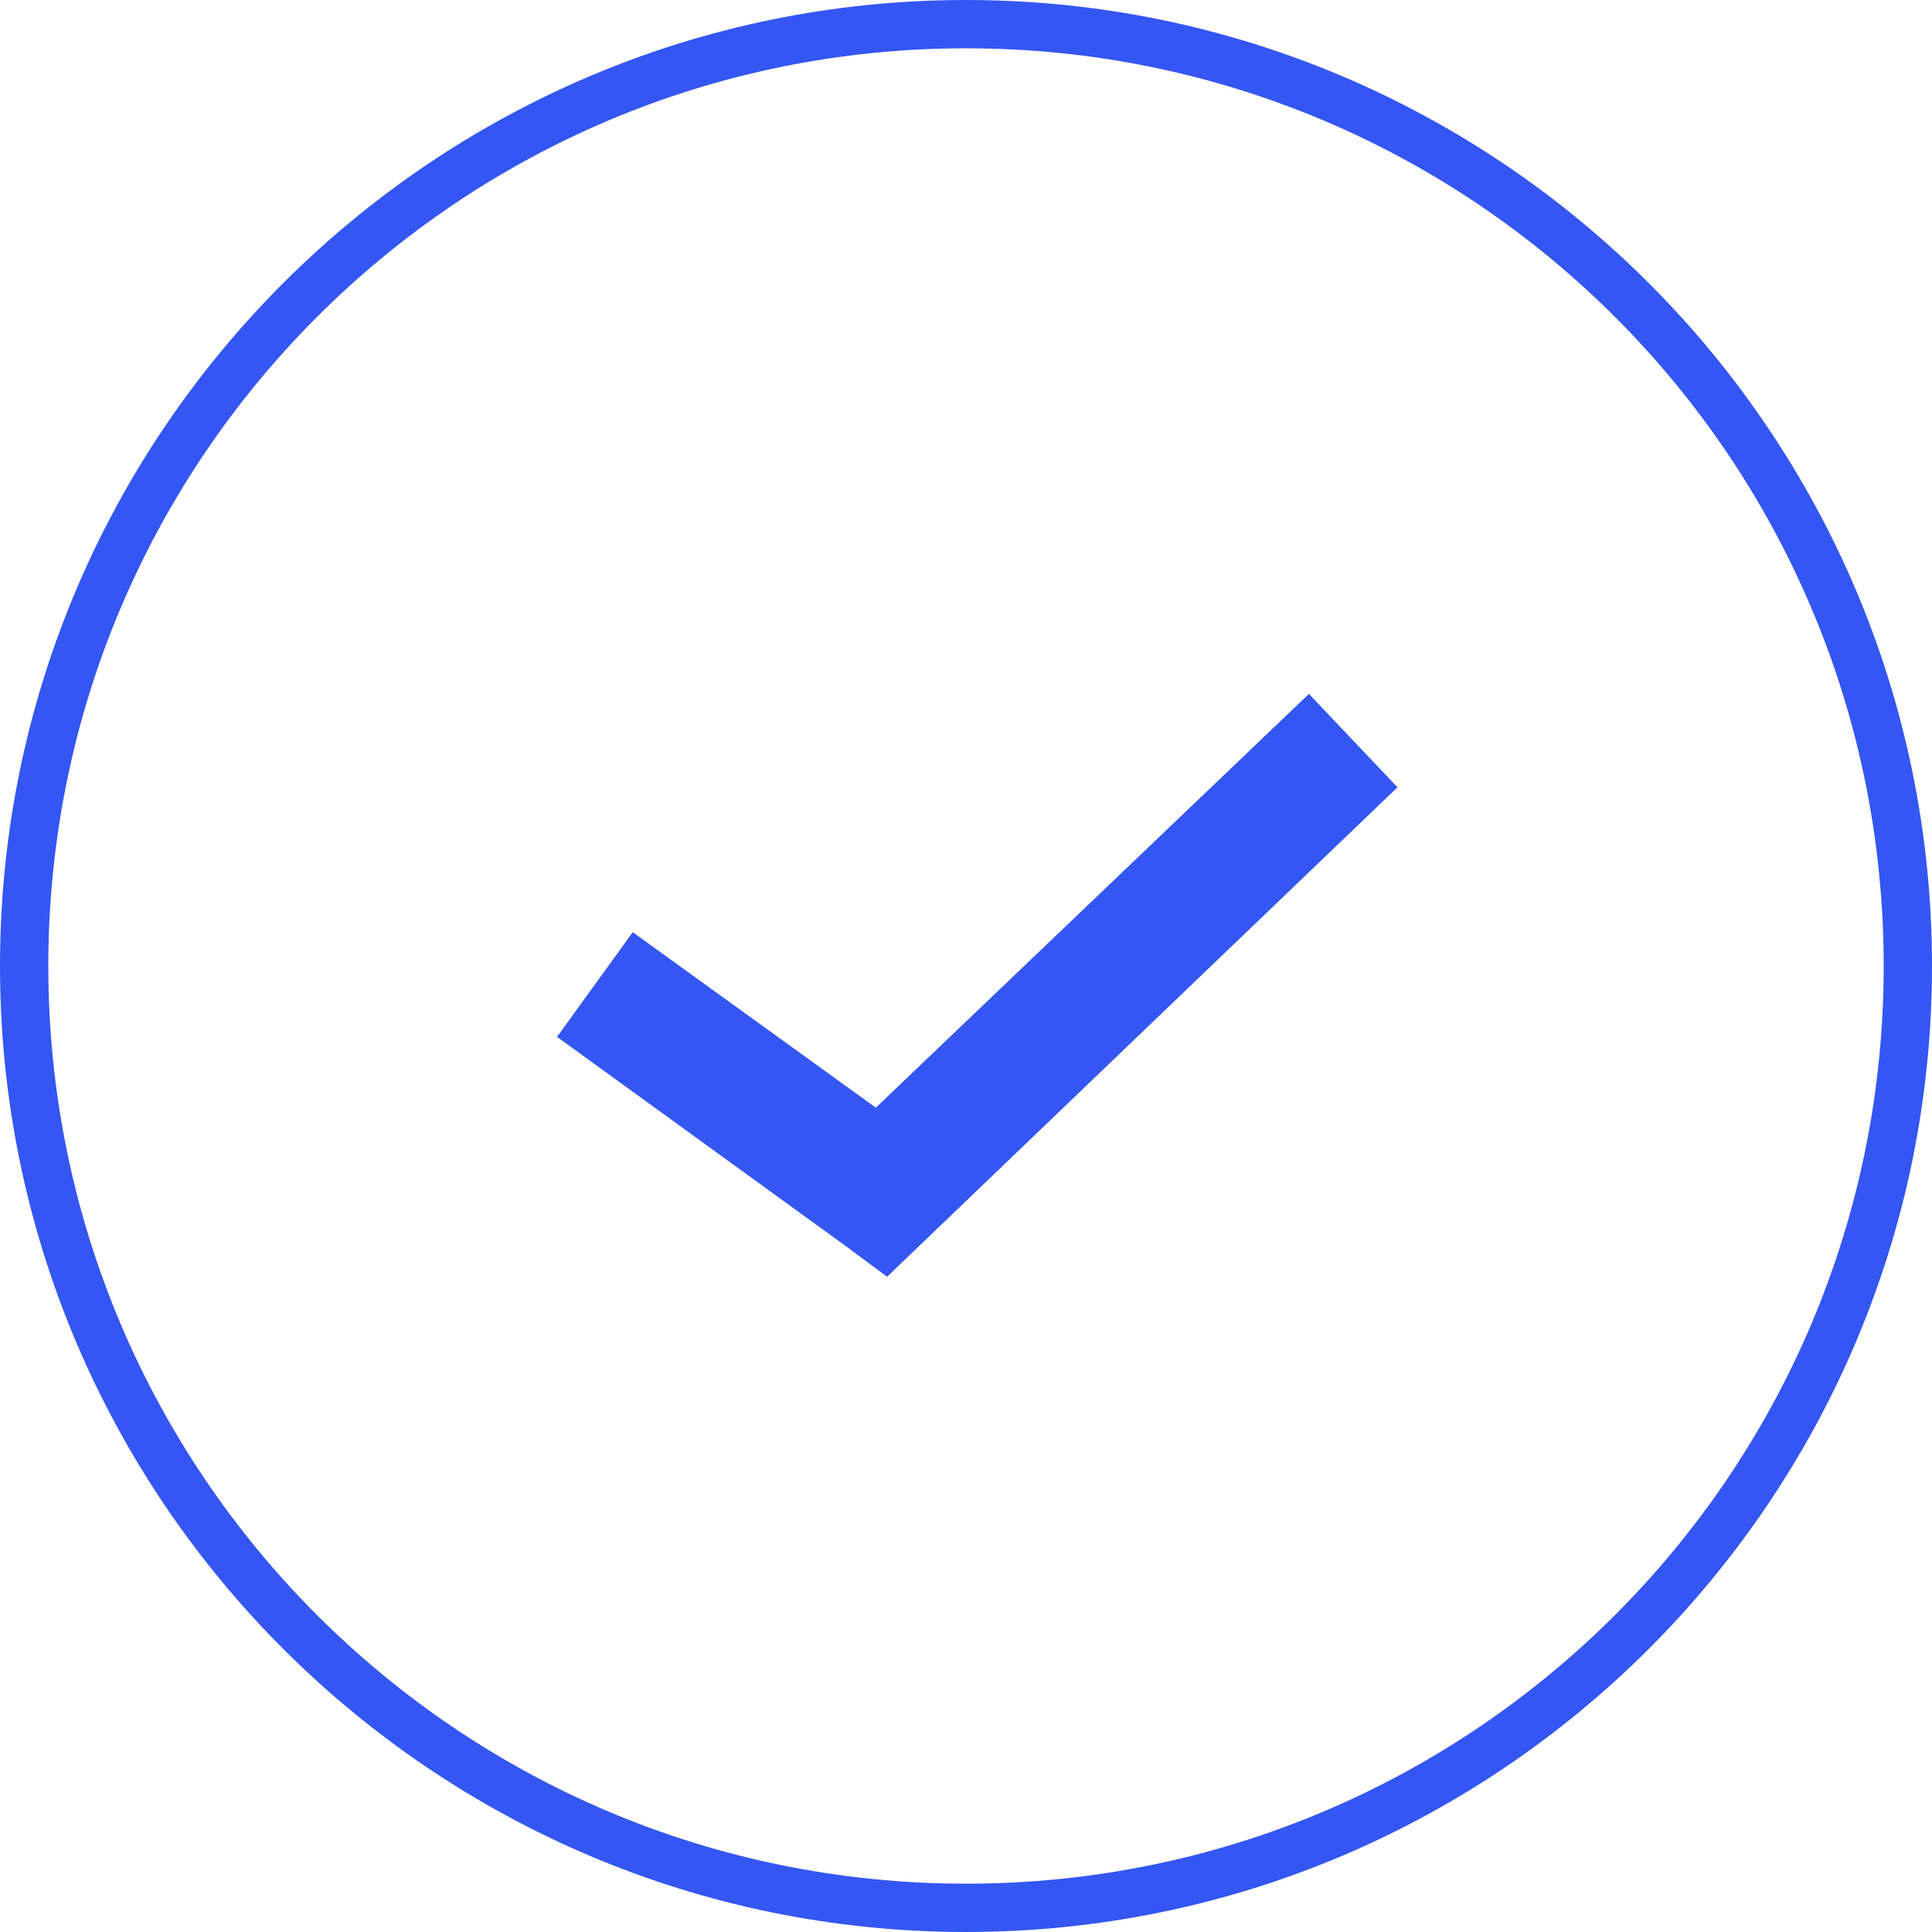 <?xml version="1.0" encoding="utf-8"?>
<!-- Generator: Adobe Illustrator 26.0.1, SVG Export Plug-In . SVG Version: 6.00 Build 0)  -->
<svg version="1.1" id="Layer_1" xmlns="http://www.w3.org/2000/svg" xmlns:xlink="http://www.w3.org/1999/xlink" x="0px" y="0px"
	 viewBox="0 0 120 120" style="enable-background:new 0 0 120 120;" xml:space="preserve">
<style type="text/css">
	.st0{fill-rule:evenodd;clip-rule:evenodd;fill:#3456F3;}
</style>
<path class="st0" d="M117,60c0,31.5-25.5,57-57,57S3,91.5,3,60S28.5,3,60,3S117,28.5,117,60z M120,60c0,33.1-26.9,60-60,60
	S0,93.1,0,60S26.9,0,60,0S120,26.9,120,60z M57.6,76.9l29.2-28l-5.5-5.8L54.4,68.8L39.3,57.9l-4.7,6.5l17.8,12.9l2.7,2L57.6,76.9z"
	/>
</svg>
